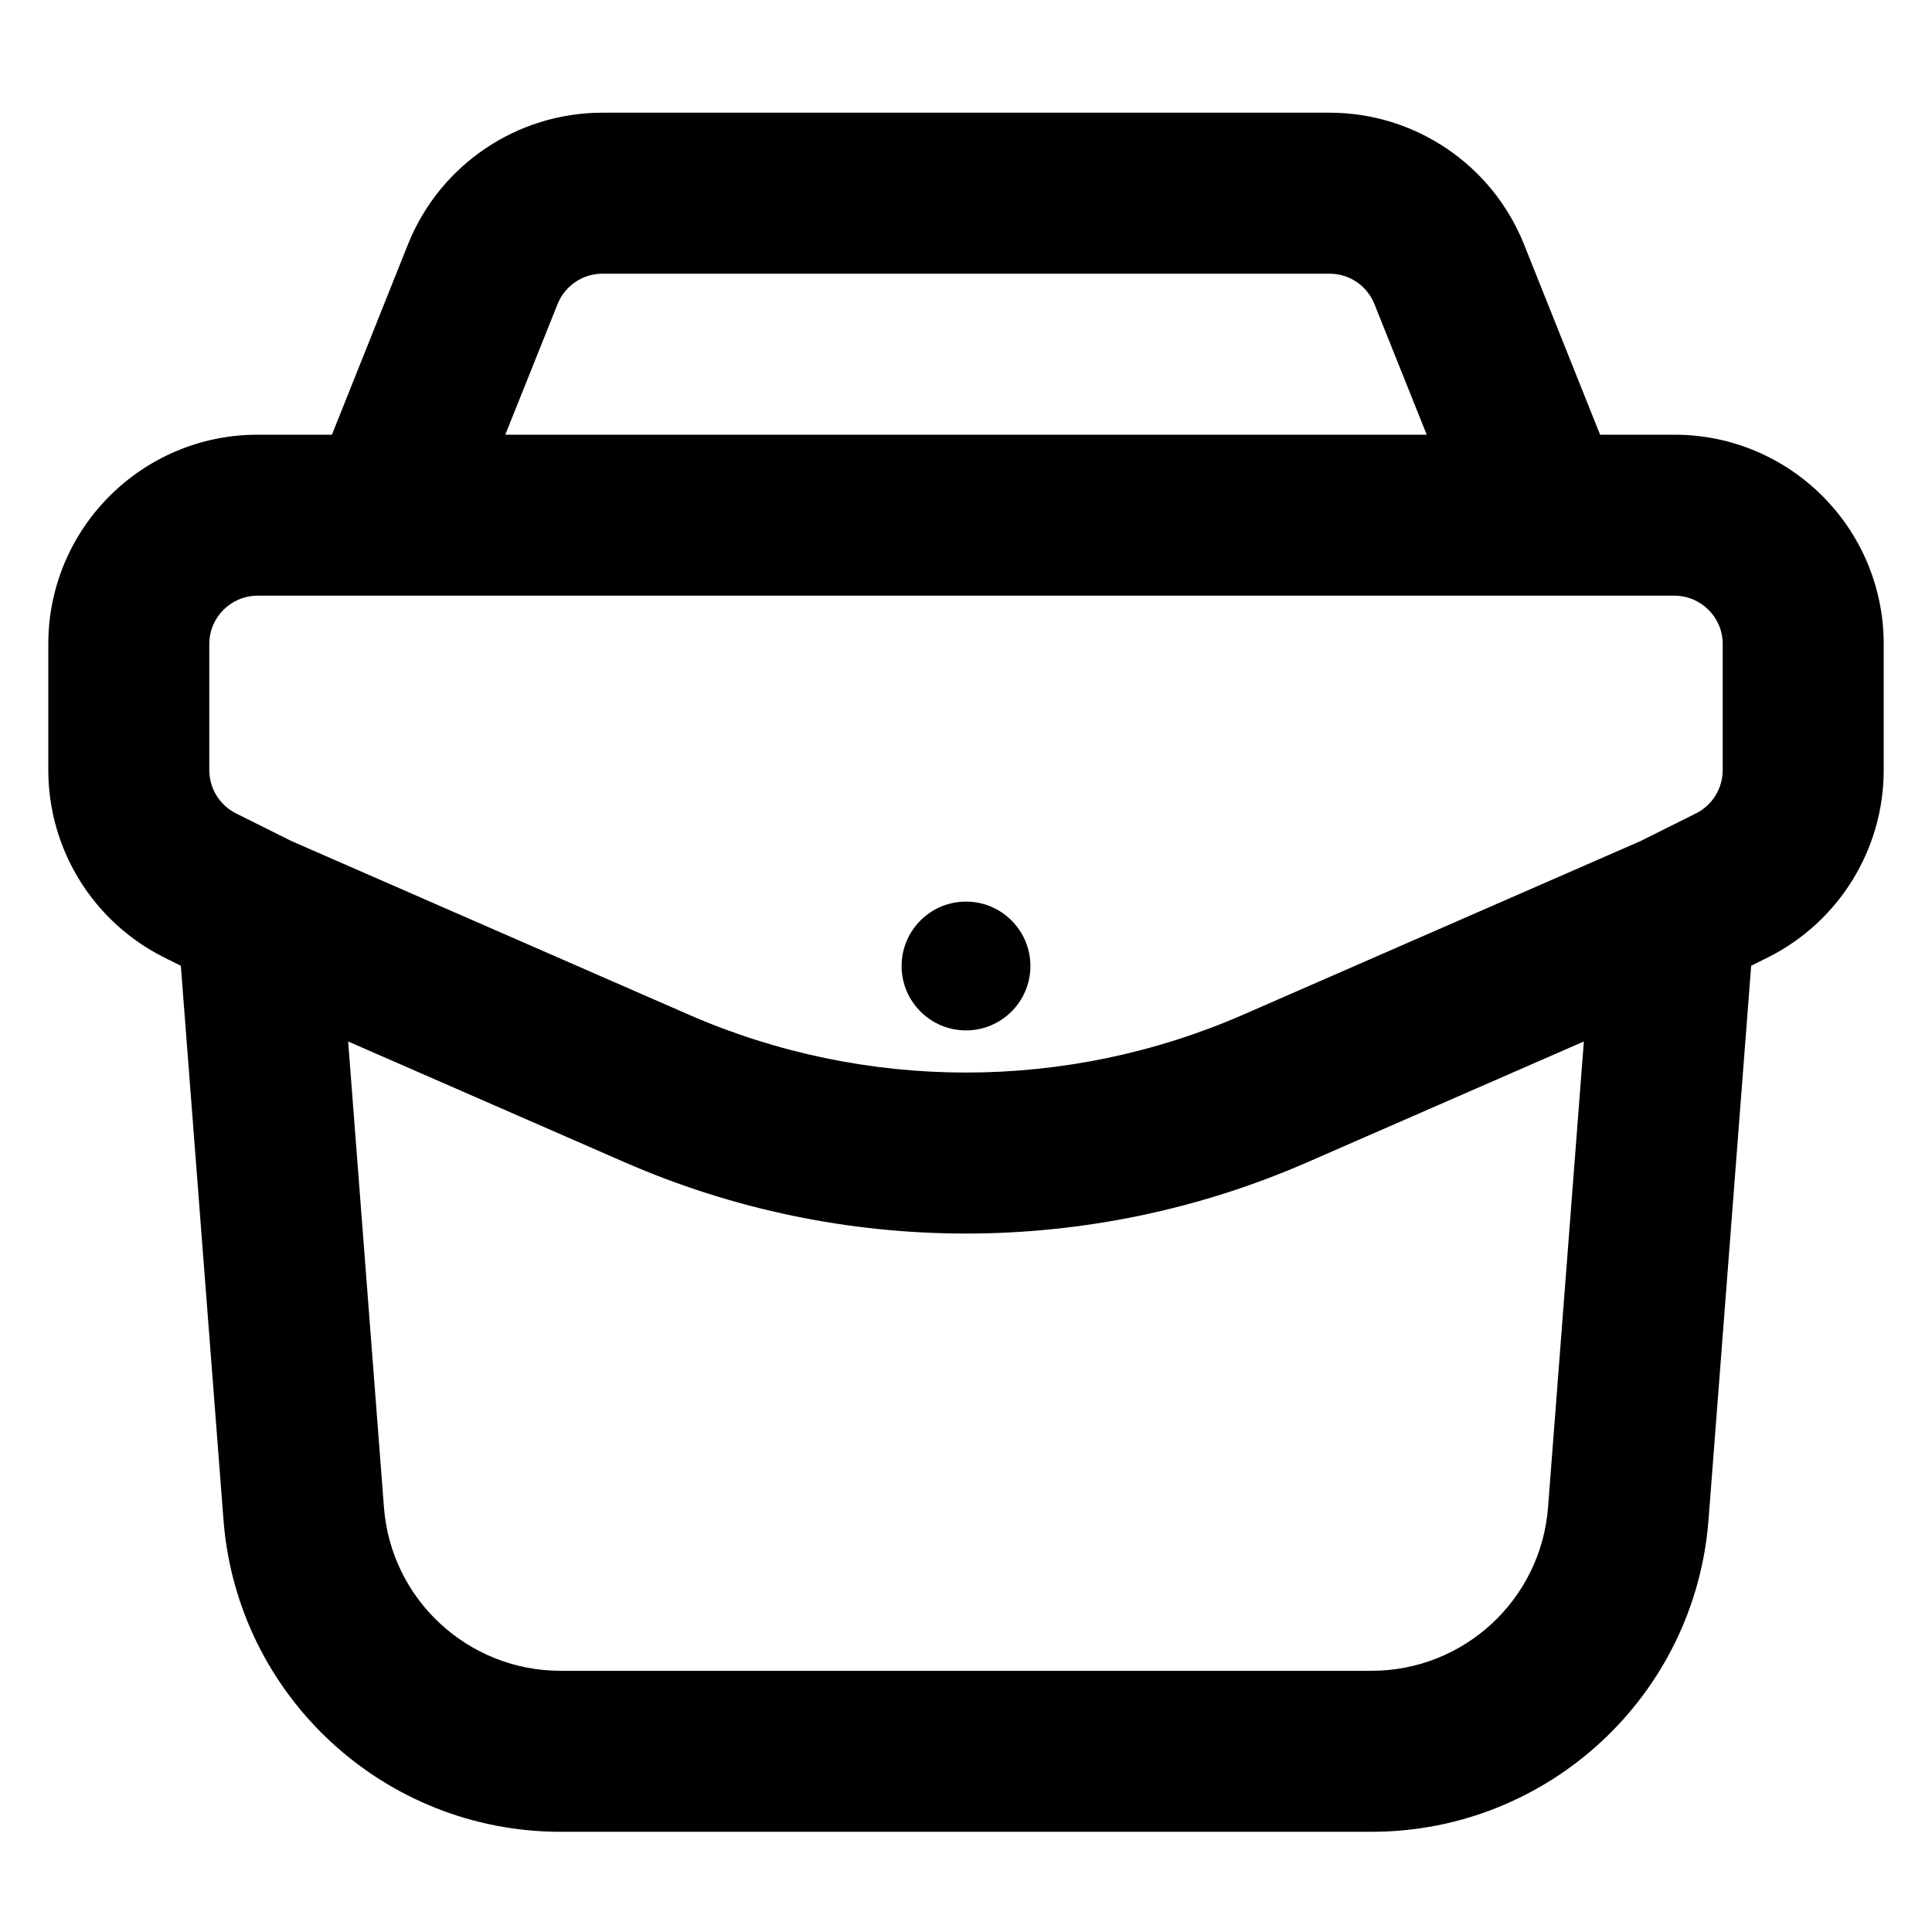 <svg width="15" height="15" viewBox="0 0 15 15" fill="none" xmlns="http://www.w3.org/2000/svg">
<path fill-rule="evenodd" clip-rule="evenodd" d="M4.329 2.361C4.386 2.218 4.524 2.125 4.677 2.125H10.323C10.476 2.125 10.614 2.218 10.671 2.361L11.077 3.375H7.5H3.923L4.329 2.361ZM11.832 1.896L12.423 3.375H13C13.898 3.375 14.625 4.103 14.625 5V5.979C14.625 6.595 14.277 7.157 13.727 7.433L13.596 7.498L13.265 11.799C13.16 13.166 12.02 14.222 10.648 14.222H4.352C2.98 14.222 1.84 13.166 1.735 11.799L1.404 7.498L1.273 7.433C0.723 7.157 0.375 6.595 0.375 5.979V5C0.375 4.103 1.103 3.375 2 3.375H2.577L3.168 1.896C3.415 1.28 4.013 0.875 4.677 0.875H10.323C10.987 0.875 11.585 1.28 11.832 1.896ZM13.168 6.315L12.735 6.531L9.652 7.878C8.28 8.477 6.72 8.477 5.348 7.878L2.265 6.531L1.832 6.315C1.705 6.251 1.625 6.121 1.625 5.979V5C1.625 4.793 1.793 4.625 2 4.625H3H7.5H12H13C13.207 4.625 13.375 4.793 13.375 5V5.979C13.375 6.121 13.295 6.251 13.168 6.315ZM2.981 11.703L2.703 8.086L4.848 9.023C6.539 9.762 8.461 9.762 10.152 9.023L12.297 8.086L12.019 11.703C11.964 12.419 11.367 12.972 10.648 12.972H4.352C3.634 12.972 3.036 12.419 2.981 11.703ZM7.5 8C7.776 8 8 7.776 8 7.5C8 7.224 7.776 7 7.5 7C7.224 7 7 7.224 7 7.5C7 7.776 7.224 8 7.5 8Z" fill="currentColor"/>
</svg>
